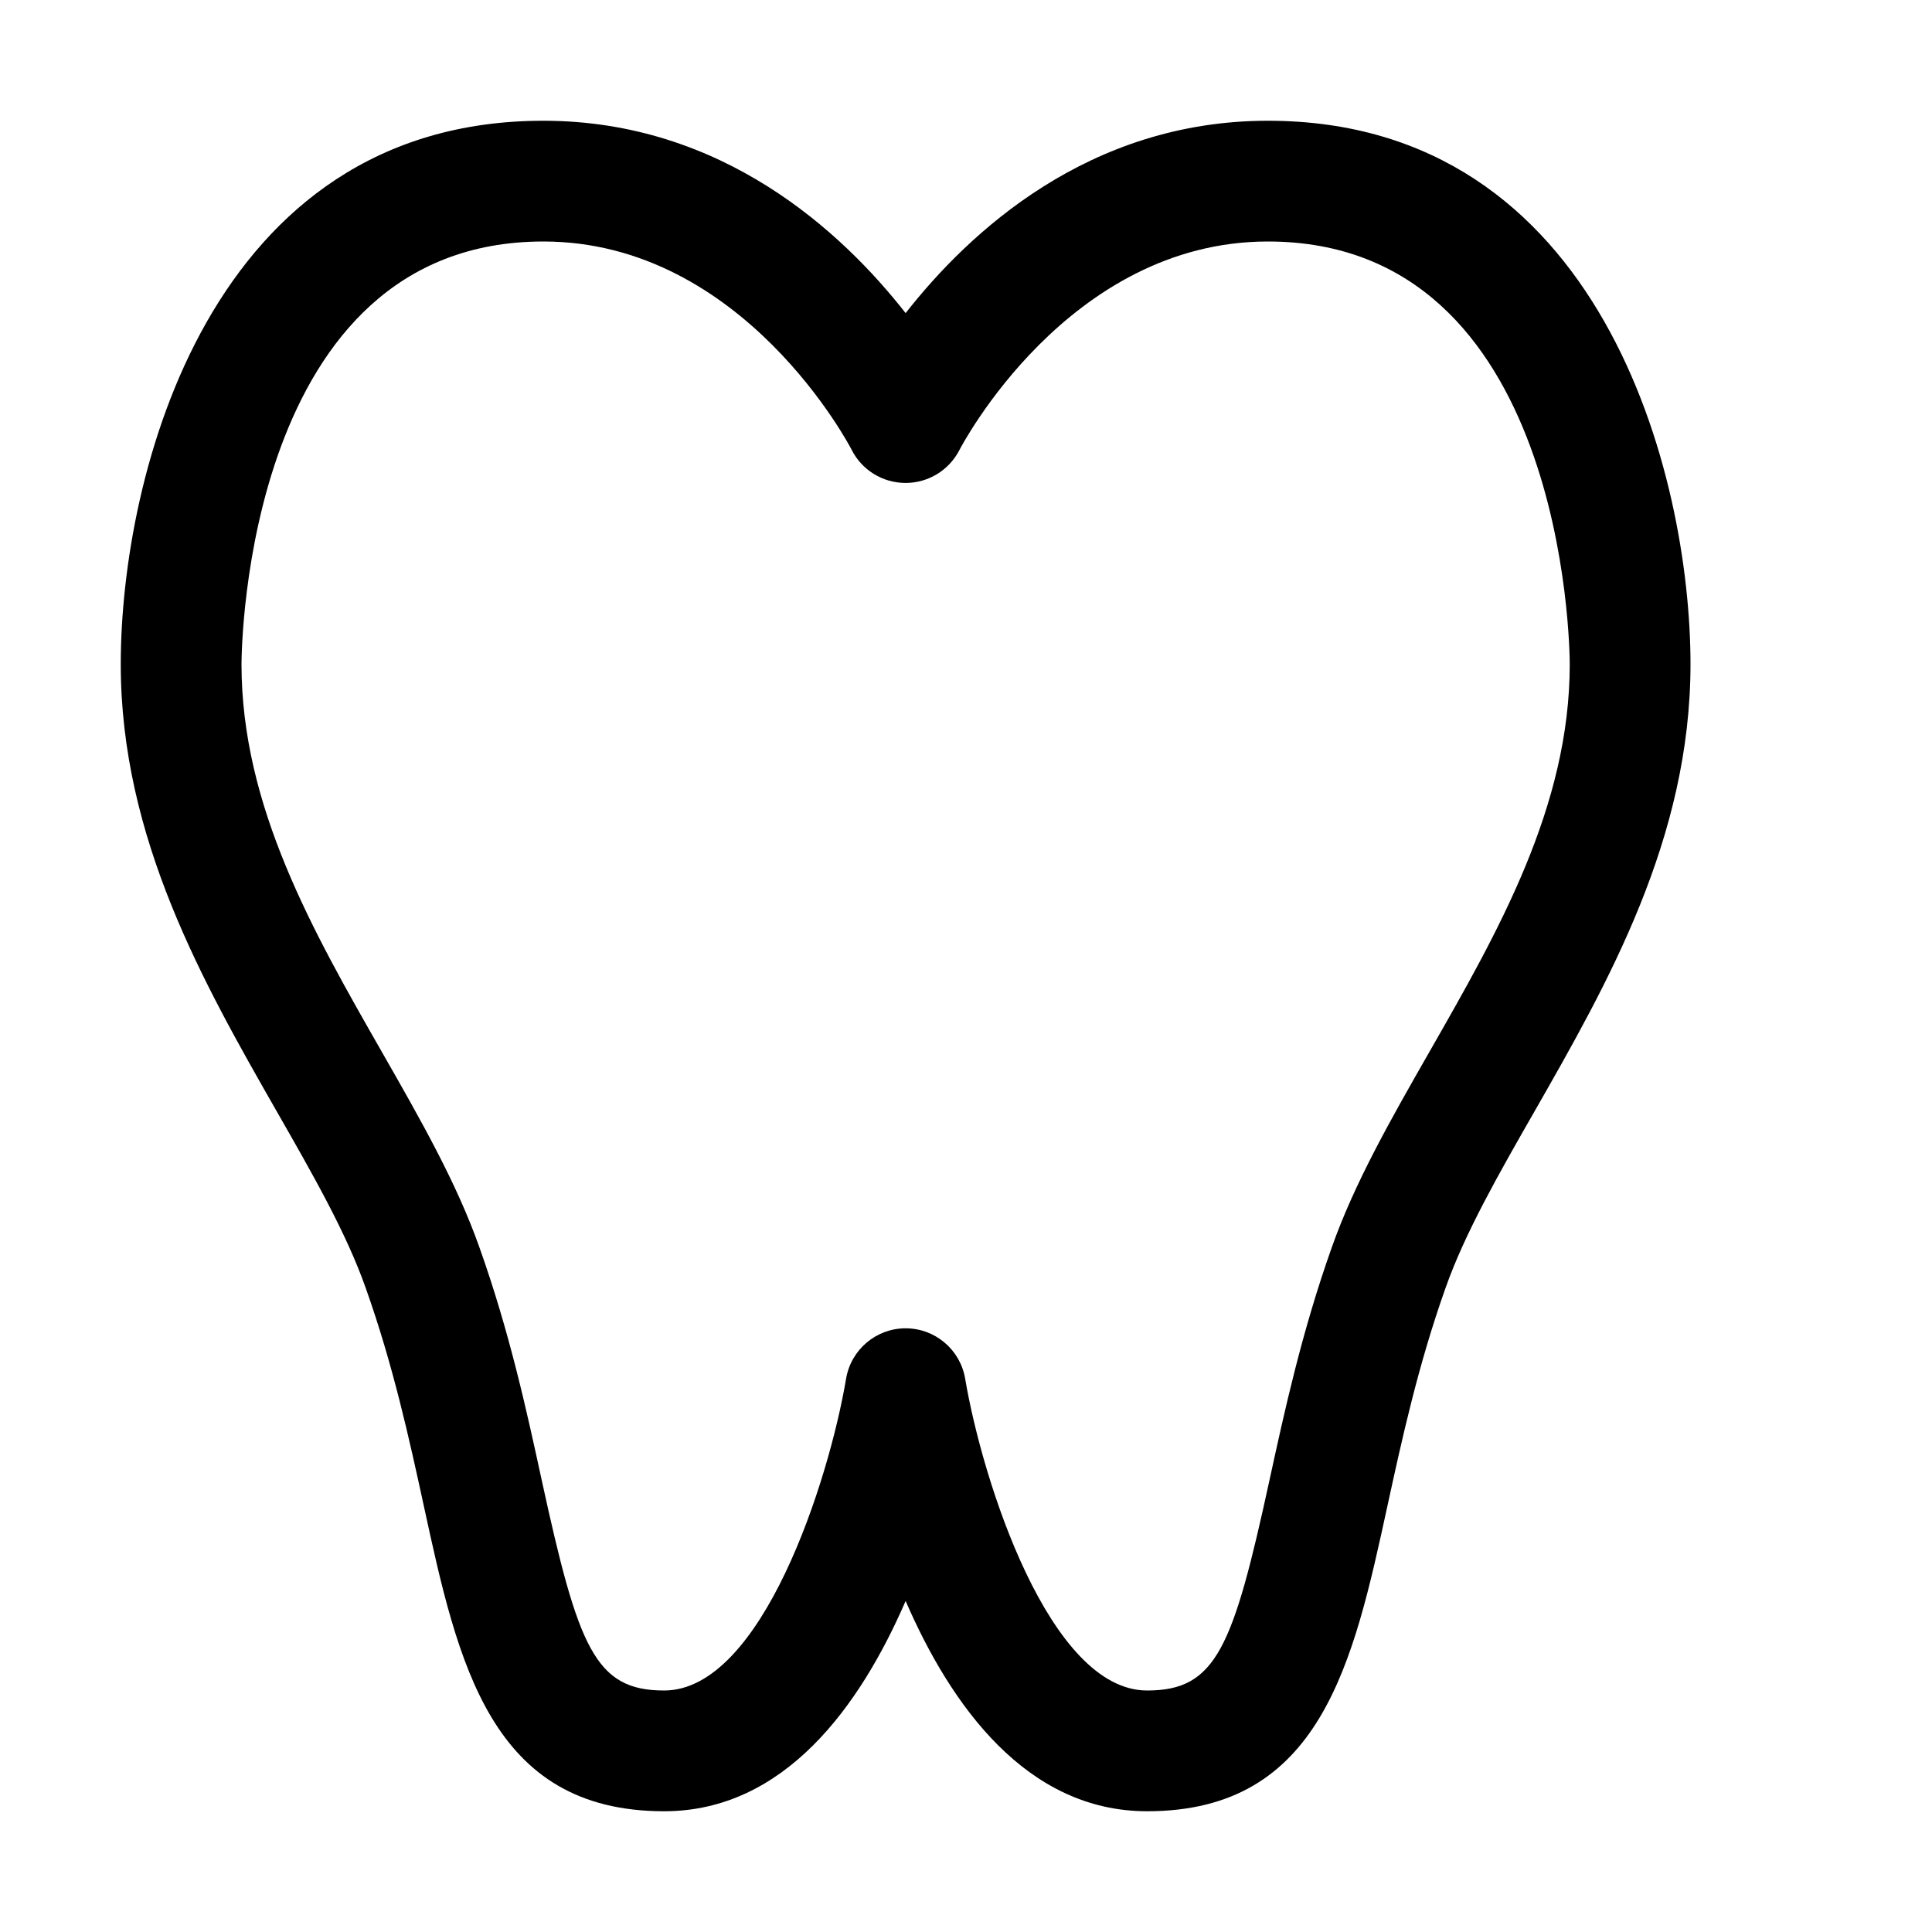 <?xml version="1.0" encoding="utf-8"?>
<!-- Generator: Adobe Illustrator 16.0.0, SVG Export Plug-In . SVG Version: 6.00 Build 0)  -->
<!DOCTYPE svg PUBLIC "-//W3C//DTD SVG 1.1//EN" "http://www.w3.org/Graphics/SVG/1.1/DTD/svg11.dtd">
<svg xmlns="http://www.w3.org/2000/svg" xmlns:xlink="http://www.w3.org/1999/xlink" version="1.1" id="Capa_1" x="0px" y="0px" width="32px" height="32px" viewBox="0 0 32 32" enable-background="new 0 0 32 32" xml:space="preserve">
<g>
	<path d="M19,30c-1.995,0-3.248-1.747-4-3.483C14.248,28.253,12.996,30,11,30c-2.88,0-3.415-2.456-3.98-5.056   c-0.238-1.094-0.508-2.333-0.962-3.609c-0.318-0.906-0.878-1.885-1.471-2.921C3.375,16.292,2,13.888,2,11c0-3.113,1.463-9,7-9   c2.966,0,4.949,1.844,6,3.186C16.051,3.844,18.033,2,21,2c5.537,0,7,5.887,7,9c0,2.888-1.374,5.292-2.587,7.414   c-0.593,1.036-1.152,2.015-1.47,2.918c-0.455,1.279-0.725,2.519-0.963,3.612C22.415,27.544,21.88,30,19,30z M15,22.001   c0.488,0,0.905,0.353,0.986,0.834C16.27,24.521,17.38,28,19,28c1.144,0,1.422-0.705,2.026-3.481   c0.251-1.151,0.535-2.457,1.031-3.854c0.377-1.071,0.98-2.126,1.619-3.244C24.819,15.423,26,13.357,26,11c-0.001-0.284-0.078-7-5-7   c-3.316,0-5.089,3.416-5.107,3.45C15.723,7.786,15.377,7.999,15,7.999c-0.001,0-0.002,0-0.003,0   c-0.377-0.001-0.723-0.213-0.892-0.551C14.089,7.416,12.316,4,9,4c-4.922,0-4.999,6.716-5,7.001c0,2.355,1.181,4.421,2.323,6.419   c0.639,1.118,1.242,2.173,1.62,3.247c0.496,1.394,0.78,2.699,1.03,3.851C9.578,27.295,9.856,28,11,28   c1.62,0,2.73-3.479,3.014-5.165C14.095,22.354,14.512,22.001,15,22.001z"/>
</g>
</svg>
